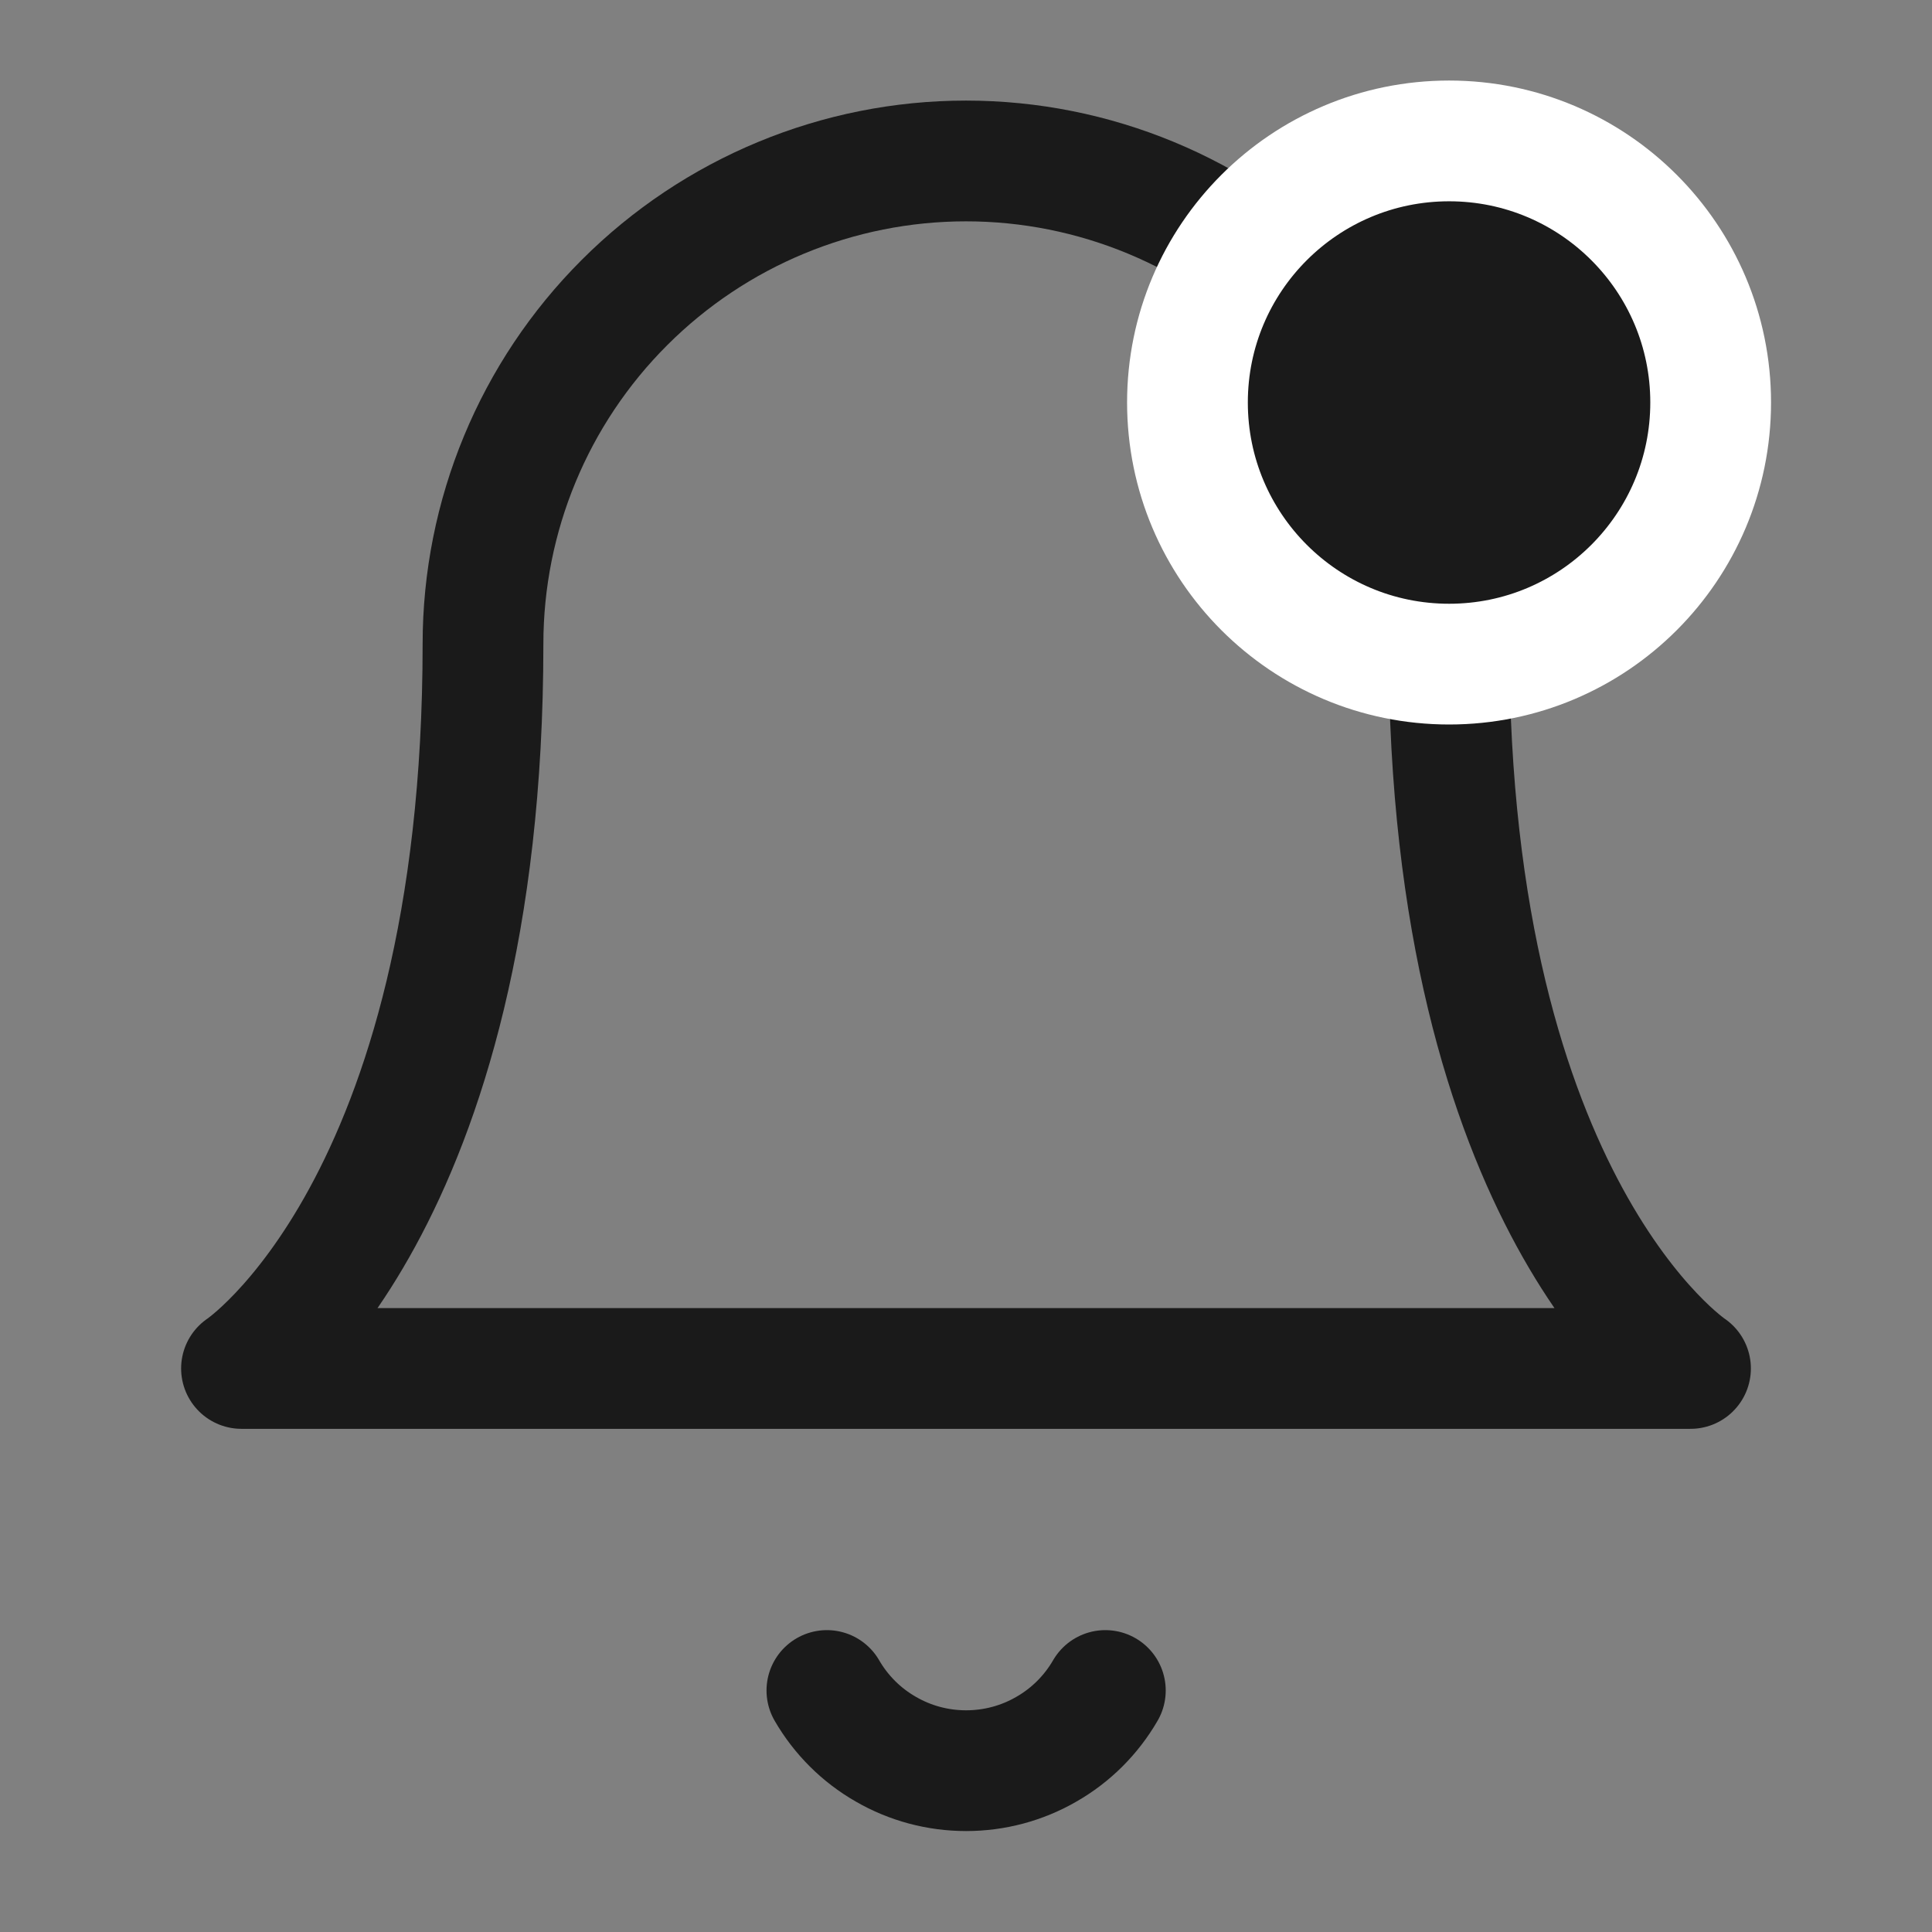 <svg width="16" height="16" viewBox="0 0 16 16" fill="none" xmlns="http://www.w3.org/2000/svg">
<rect x="0" y="0" width="16" height="16" fill="#808080" stroke="none"/>
<path d="M12 5.333C12 4.272 11.579 3.255 10.828 2.505C10.078 1.755 9.061 1.333 8 1.333C6.939 1.333 5.922 1.755 5.172 2.505C4.421 3.255 4 4.272 4 5.333C4 10 2 11.333 2 11.333H14C14 11.333 12 10 12 5.333Z" stroke="#1A1A1A" stroke-linecap="round" stroke-linejoin="round"/>
<path d="M9.154 14C9.037 14.202 8.869 14.37 8.666 14.486C8.464 14.603 8.235 14.664 8.001 14.664C7.767 14.664 7.538 14.603 7.336 14.486C7.133 14.37 6.965 14.202 6.848 14" stroke="#1A1A1A" stroke-linecap="round" stroke-linejoin="round"/>
<path d="M14.167 3.333C14.167 4.53 13.197 5.5 12.001 5.5C10.804 5.5 9.834 4.53 9.834 3.333C9.834 2.137 10.804 1.167 12.001 1.167C13.197 1.167 14.167 2.137 14.167 3.333Z" fill="#1A1A1A" stroke="white"/>
</svg>
